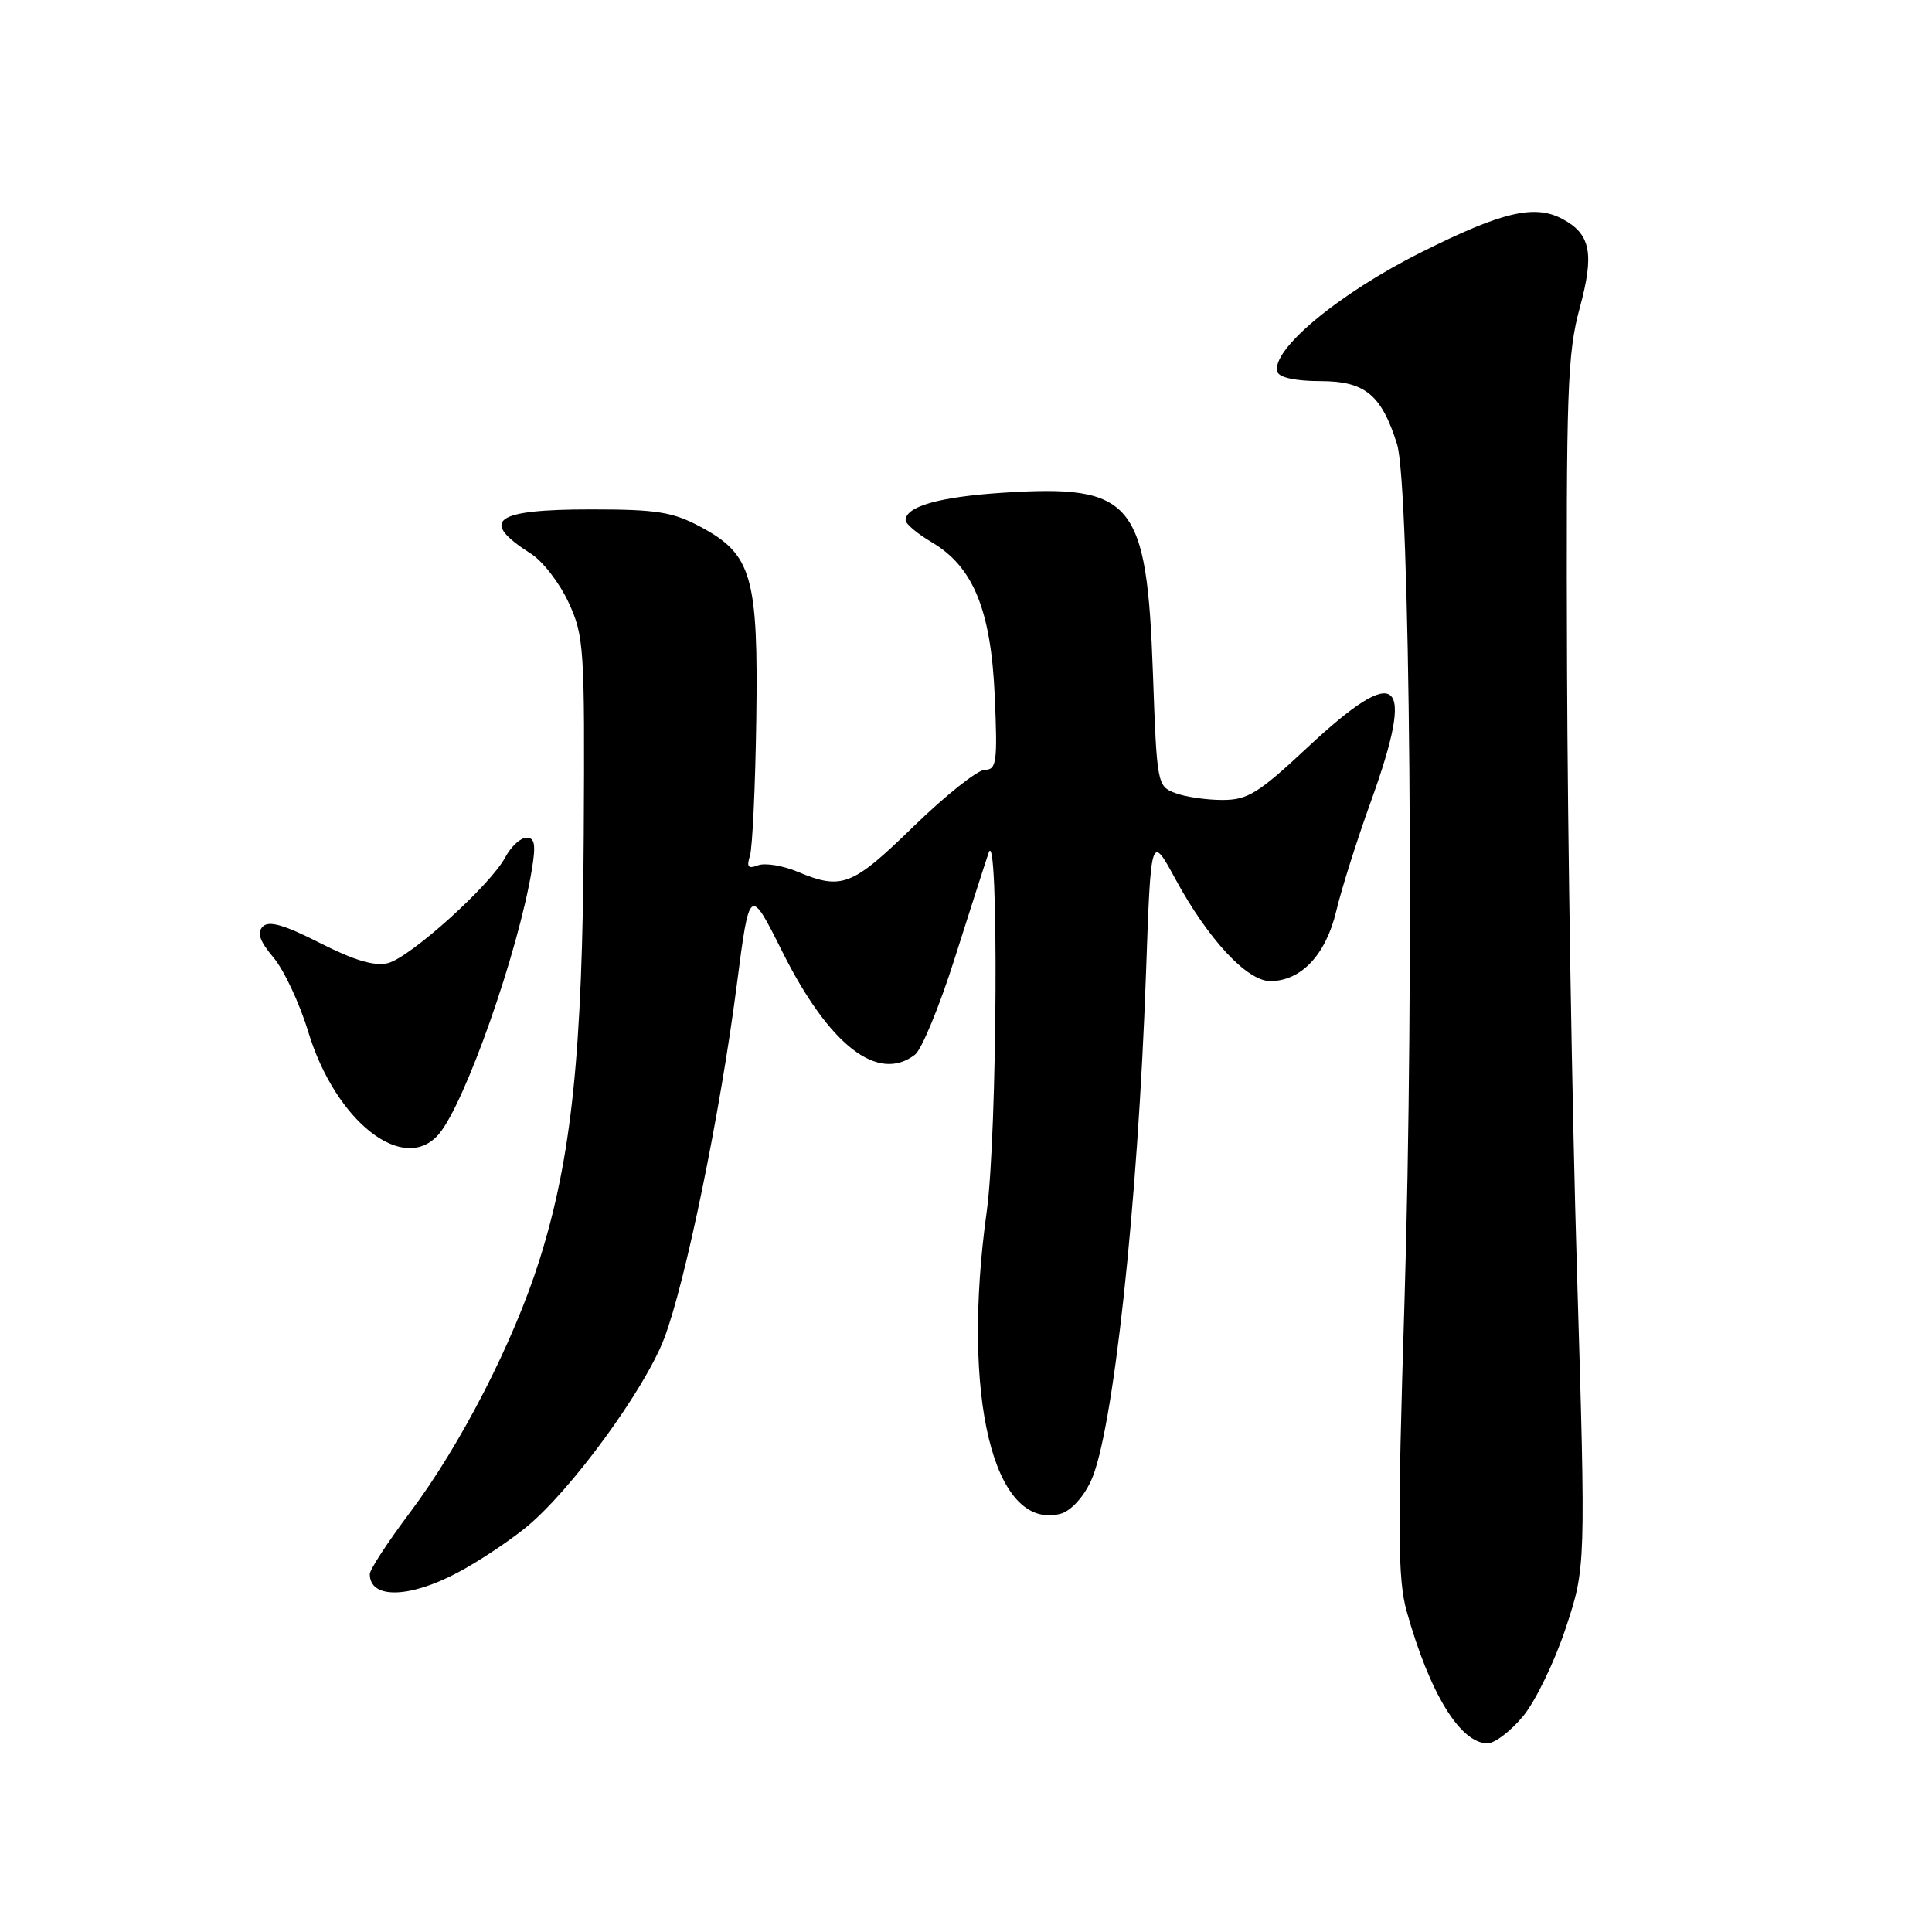 <?xml version="1.0" encoding="UTF-8" standalone="no"?>
<!DOCTYPE svg PUBLIC "-//W3C//DTD SVG 1.1//EN" "http://www.w3.org/Graphics/SVG/1.1/DTD/svg11.dtd" >
<svg xmlns="http://www.w3.org/2000/svg" xmlns:xlink="http://www.w3.org/1999/xlink" version="1.1" viewBox="0 0 256 256">
 <g >
 <path fill="currentColor"
d=" M 201.83 227.39 C 203.47 225.40 206.01 220.15 207.47 215.72 C 210.13 207.67 210.13 207.67 208.96 168.59 C 208.31 147.09 207.72 111.05 207.64 88.50 C 207.51 51.71 207.69 46.81 209.32 40.81 C 211.28 33.60 210.78 31.02 207.04 29.02 C 203.34 27.04 199.05 28.05 188.24 33.47 C 177.33 38.93 168.31 46.46 169.27 49.30 C 169.52 50.03 171.74 50.50 174.93 50.50 C 180.86 50.50 183.04 52.28 185.11 58.83 C 186.84 64.29 187.41 130.03 186.10 172.50 C 185.16 202.80 185.21 209.29 186.39 213.50 C 189.43 224.36 193.49 231.00 197.10 231.00 C 198.07 231.00 200.19 229.37 201.83 227.39 Z  M 60.60 208.40 C 63.30 206.98 67.38 204.27 69.69 202.39 C 75.64 197.53 85.42 184.16 88.02 177.32 C 90.83 169.93 95.42 147.59 97.62 130.57 C 99.32 117.43 99.32 117.43 103.67 126.12 C 109.88 138.53 116.33 143.53 121.24 139.75 C 122.13 139.06 124.50 133.32 126.50 127.00 C 128.51 120.67 130.53 114.38 131.00 113.00 C 132.36 108.96 132.15 150.40 130.75 160.50 C 127.34 185.10 131.64 202.81 140.47 200.60 C 141.83 200.26 143.48 198.50 144.53 196.29 C 147.47 190.09 150.77 159.77 151.85 129.00 C 152.50 110.50 152.50 110.50 155.76 116.50 C 160.08 124.46 165.24 130.00 168.31 130.00 C 172.40 130.00 175.67 126.53 177.05 120.76 C 177.73 117.87 179.80 111.32 181.65 106.20 C 187.62 89.64 185.38 87.71 173.29 99.00 C 166.71 105.15 165.33 106.00 161.96 106.00 C 159.86 106.00 157.04 105.59 155.71 105.08 C 153.34 104.18 153.29 103.88 152.77 89.23 C 151.96 66.37 150.14 64.18 132.88 65.29 C 124.47 65.84 120.00 67.10 120.00 68.94 C 120.00 69.41 121.55 70.72 123.45 71.84 C 128.96 75.09 131.31 80.81 131.81 92.25 C 132.19 100.99 132.05 102.00 130.50 102.00 C 129.55 102.00 125.30 105.38 121.06 109.50 C 112.91 117.44 111.56 117.97 105.68 115.51 C 103.72 114.69 101.36 114.31 100.44 114.66 C 99.14 115.16 98.90 114.88 99.37 113.40 C 99.70 112.35 100.08 104.30 100.21 95.50 C 100.49 76.39 99.64 73.45 92.83 69.81 C 89.12 67.83 87.04 67.50 78.30 67.50 C 65.45 67.50 63.45 68.97 70.34 73.36 C 71.91 74.35 74.16 77.27 75.34 79.83 C 77.39 84.26 77.49 85.81 77.35 110.50 C 77.19 139.57 75.75 153.41 71.47 167.00 C 68.06 177.82 61.05 191.47 54.29 200.46 C 51.38 204.33 49.00 207.98 49.00 208.58 C 49.00 211.88 54.19 211.80 60.60 208.40 Z  M 58.17 150.25 C 61.64 146.13 68.66 126.18 70.47 115.25 C 71.02 111.92 70.87 111.00 69.76 111.00 C 68.98 111.00 67.71 112.17 66.95 113.60 C 64.96 117.32 54.36 126.87 51.40 127.62 C 49.64 128.06 46.96 127.27 42.41 124.96 C 37.68 122.55 35.64 121.96 34.83 122.77 C 34.02 123.58 34.40 124.69 36.24 126.88 C 37.63 128.53 39.71 132.96 40.85 136.74 C 44.47 148.64 53.54 155.73 58.17 150.25 Z "/>
</g>
</svg>